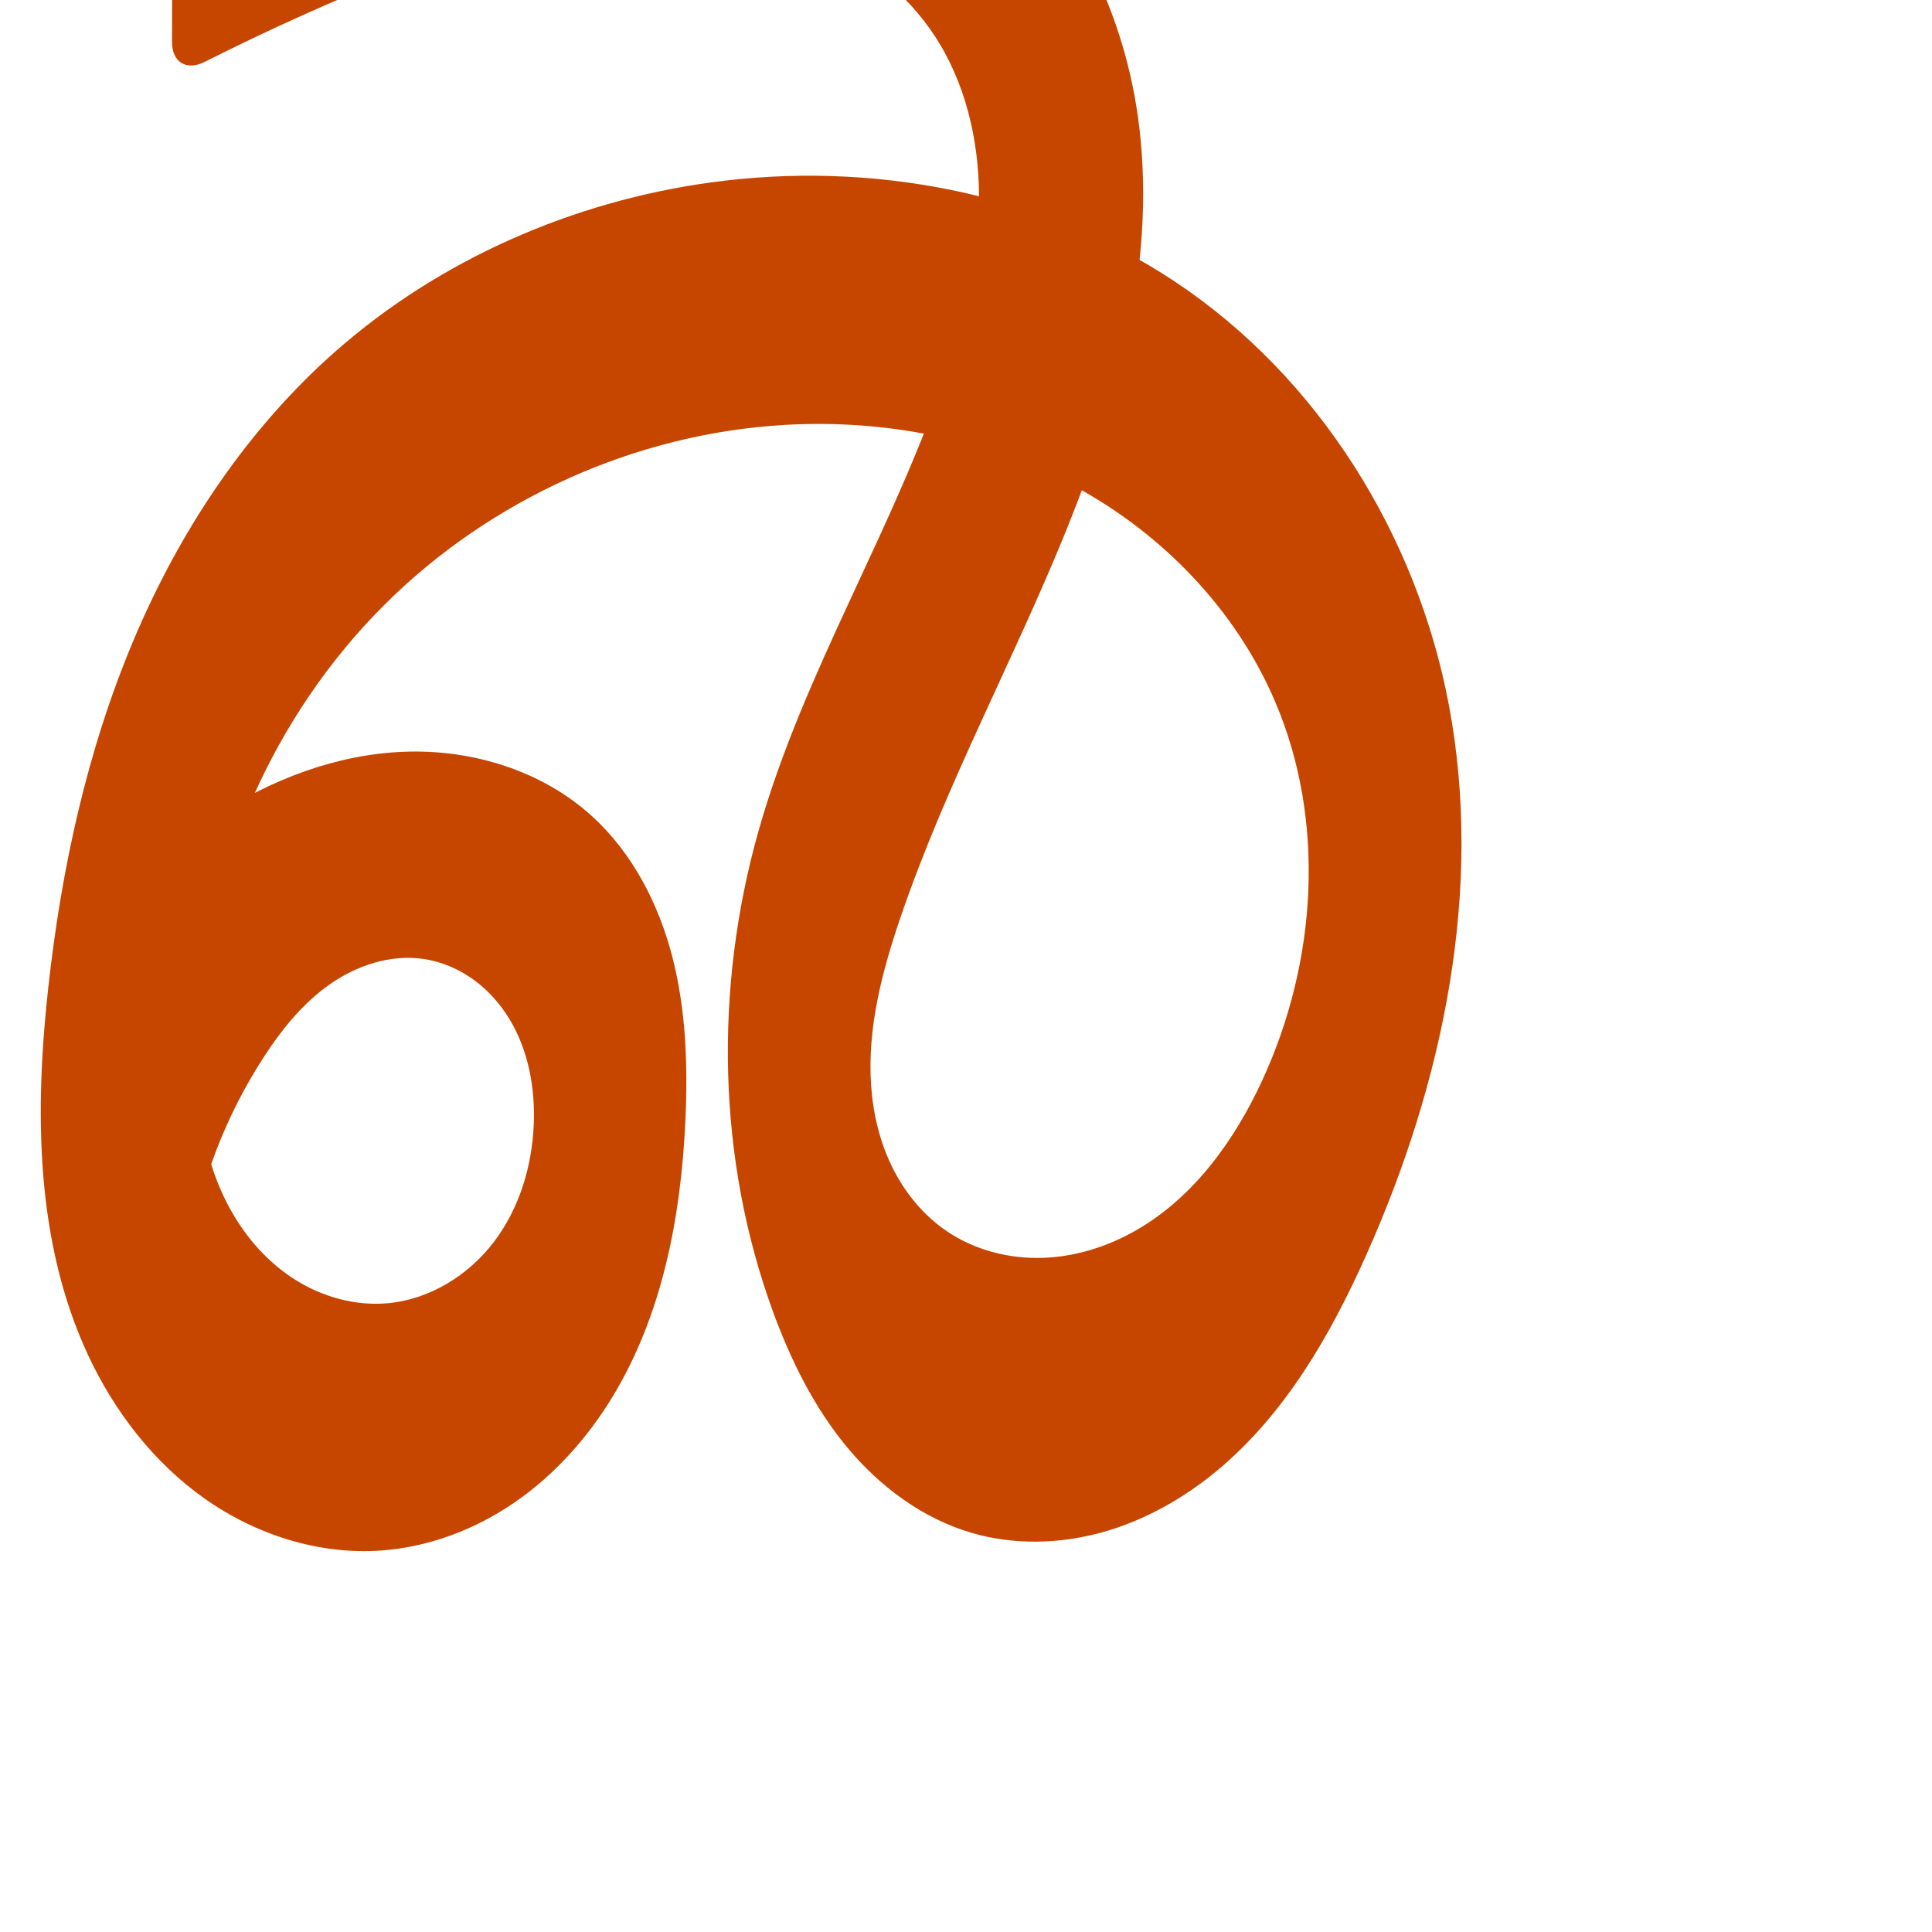 <?xml version="1.0" encoding="UTF-8" standalone="no"?>
<svg
   xmlns:dc="http://purl.org/dc/elements/1.1/"
   xmlns:cc="http://creativecommons.org/ns#"
   xmlns:rdf="http://www.w3.org/1999/02/22-rdf-syntax-ns#"
   xmlns:svg="http://www.w3.org/2000/svg"
   xmlns="http://www.w3.org/2000/svg"
   xmlns:sodipodi="http://sodipodi.sourceforge.net/DTD/sodipodi-0.dtd"
   xmlns:inkscape="http://www.inkscape.org/namespaces/inkscape"
   xml:space="preserve"
   width="1000"
   height="1000"
   version="1.1"
   style="clip-rule:evenodd;fill-rule:evenodd;image-rendering:optimizeQuality;shape-rendering:geometricPrecision;text-rendering:geometricPrecision"
   viewBox="0 0 1000 1000"
   id="svg10"
   sodipodi:docname="൴.svg"
   inkscape:version="1.0.2 (e86c870879, 2021-01-15)"><sodipodi:namedview
   pagecolor="#ffffff"
   bordercolor="#666666"
   borderopacity="1"
   objecttolerance="10"
   gridtolerance="10"
   guidetolerance="10"
   inkscape:pageopacity="0"
   inkscape:pageshadow="2"
   inkscape:window-width="1920"
   inkscape:window-height="1009"
   id="namedview12"
   showgrid="false"
   inkscape:zoom="0.54793055"
   inkscape:cx="749.00133"
   inkscape:cy="485.44581"
   inkscape:window-x="0"
   inkscape:window-y="0"
   inkscape:window-maximized="1"
   inkscape:current-layer="svg10"
   showguides="true"
   inkscape:guide-bbox="true"
   inkscape:document-rotation="0"><sodipodi:guide
   position="0,1000"
   orientation="0,1"
   id="guide16"
   inkscape:label=""
   inkscape:locked="true"
   inkscape:color="rgb(0,0,255)" /><sodipodi:guide
   position="1763.312,2036.169"
   orientation="1000,0"
   id="guide18" /><sodipodi:guide
   position="0,200"
   orientation="0,1"
   id="guide20"
   inkscape:label="base"
   inkscape:locked="true"
   inkscape:color="rgb(0,0,255)" /><inkscape:grid
   type="xygrid"
   id="grid24"
   originx="-473.376"
   originy="-489.692" /><sodipodi:guide
   position="0,0"
   orientation="0,1"
   id="guide34"
   inkscape:label="bottom"
   inkscape:locked="true"
   inkscape:color="rgb(0,0,255)" /><sodipodi:guide
   position="225.051,1693.319"
   orientation="0,1"
   id="guide44"
   inkscape:label=""
   inkscape:locked="false"
   inkscape:color="rgb(0,0,255)" /><sodipodi:guide
   position="0,900"
   orientation="0,1"
   id="guide46"
   inkscape:label=""
   inkscape:locked="true"
   inkscape:color="rgb(0,0,255)" /><sodipodi:guide
   position="768.28,613.089"
   orientation="1,0"
   id="guide841"
   inkscape:label="width" />    </sodipodi:namedview>
 <defs
   id="defs4"><inkscape:path-effect
   effect="fillet_chamfer"
   id="path-effect847"
   is_visible="true"
   lpeversion="1"
   satellites_param="F,0,0,1,0,0,0,1 @ F,0,0,1,0,0,0,1 @ F,0,0,1,0,0,0,1 @ F,0,0,1,0,0,0,1 @ F,0,0,1,0,0,0,1 @ F,0,0,1,0,0,0,1 @ F,0,0,1,0,0,0,1 @ F,0,0,1,0,0,0,1 @ F,0,0,1,0,0,0,1 @ F,0,0,1,0,0,0,1 @ F,0,0,1,0,0,0,1 @ F,0,0,1,0,0,0,1 @ F,0,0,1,0,0,0,1 @ F,0,0,1,0,0,0,1 @ F,0,0,1,0,0,0,1 @ F,0,0,1,0,0,0,1 @ F,0,0,1,0,0,0,1 @ F,0,0,1,0,0,0,1 @ F,0,0,1,0,0,0,1 @ F,0,0,1,0,0,0,1 @ F,0,0,1,0,0,0,1 @ F,0,0,1,0,0,0,1 @ F,0,0,1,0,0,0,1 @ F,0,0,1,0,0,0,1 @ F,0,0,1,0,0,0,1 @ F,0,0,1,0,0,0,1 @ F,0,0,1,0,0,0,1 @ F,0,0,1,0,0,0,1 @ F,0,0,1,0,0,0,1 @ F,0,0,1,0,0,0,1 @ F,0,0,1,0,0,0,1 @ F,0,0,1,0,0,0,1 @ F,0,0,1,0,0,0,1 @ F,0,0,1,0,0,0,1 @ F,0,0,1,0,0,0,1 @ F,0,0,1,0,0,0,1 @ F,0,0,1,0,0,0,1 @ F,0,0,1,0,0,0,1 @ F,0,0,1,0,0,0,1 @ F,0,0,1,0,0,0,1 @ F,0,0,1,0,0,0,1 @ F,0,0,1,0,18.996,0,1 @ F,0,1,1,0,18.996,0,1 @ F,0,0,1,0,0,0,1 @ F,0,0,1,0,0,0,1 @ F,0,0,1,0,0,0,1 @ F,0,0,1,0,0,0,1 @ F,0,0,1,0,0,0,1 @ F,0,0,1,0,0,0,1 @ F,0,0,1,0,0,0,1 @ F,0,0,1,0,0,0,1 @ F,0,0,1,0,0,0,1 @ F,0,0,1,0,0,0,1 @ F,0,0,1,0,0,0,1 @ F,0,0,1,0,0,0,1 @ F,0,0,1,0,0,0,1 @ F,0,0,1,0,0,0,1 @ F,0,0,1,0,0,0,1 @ F,0,0,1,0,0,0,1 @ F,0,0,1,0,0,0,1 @ F,0,0,1,0,0,0,1"
   unit="px"
   method="auto"
   mode="F"
   radius="0"
   chamfer_steps="1"
   flexible="false"
   use_knot_distance="true"
   apply_no_radius="true"
   apply_with_radius="true"
   only_selected="false"
   hide_knots="false" /><inkscape:path-effect
   effect="fillet_chamfer"
   id="path-effect846"
   is_visible="true"
   lpeversion="1"
   satellites_param="F,0,1,1,0,38.681,0,1 @ F,0,0,1,0,14.953,0,1 @ F,0,0,1,0,0,0,1 @ F,0,0,1,0,22.985,0,1 @ F,0,0,1,0,32.697,0,1 @ F,0,0,1,0,0,0,1 @ F,0,0,1,0,0,0,1 @ F,0,0,1,0,0,0,1 @ F,0,0,1,0,0,0,1 @ F,0,0,1,0,0,0,1 @ F,0,0,1,0,0,0,1 @ F,0,0,1,0,0,0,1 @ F,0,0,1,0,0,0,1 @ F,0,0,1,0,0,0,1 @ F,0,0,1,0,0,0,1 @ F,0,0,1,0,0,0,1 @ F,0,0,1,0,0,0,1 @ F,0,0,1,0,0,0,1 @ F,0,0,1,0,0,0,1 @ F,0,0,1,0,0,0,1 @ F,0,0,1,0,0,0,1 @ F,0,0,1,0,0,0,1 @ F,0,0,1,0,0,0,1 @ F,0,0,1,0,28.746,0,1 @ F,0,0,1,0,40.748,0,1 @ F,0,0,1,0,0,0,1 @ F,0,0,1,0,0,0,1 @ F,0,0,1,0,0,0,1 @ F,0,0,1,0,0,0,1 @ F,0,0,1,0,0,0,1 @ F,0,0,1,0,0,0,1 @ F,0,0,1,0,0,0,1 @ F,0,0,1,0,0,0,1 @ F,0,0,1,0,0,0,1 @ F,0,0,1,0,0,0,1 @ F,0,0,1,0,0,0,1 @ F,0,0,1,0,0,0,1 @ F,0,0,1,0,0,0,1 @ F,0,0,1,0,0,0,1 @ F,0,0,1,0,0,0,1 @ F,0,0,1,0,0,0,1 @ F,0,0,1,0,0,0,1 @ F,0,0,1,0,0,0,1 @ F,0,0,1,0,0,0,1 @ F,0,0,1,0,0,0,1 @ F,0,0,1,0,0,0,1"
   unit="px"
   method="auto"
   mode="F"
   radius="0"
   chamfer_steps="1"
   flexible="false"
   use_knot_distance="true"
   apply_no_radius="true"
   apply_with_radius="true"
   only_selected="true"
   hide_knots="false" /><inkscape:path-effect
   effect="spiro"
   id="path-effect845"
   is_visible="true"
   lpeversion="1" /><inkscape:path-effect
   effect="spiro"
   id="path-effect844"
   is_visible="true"
   lpeversion="1" />
  <style
   type="text/css"
   id="style2">
   <![CDATA[
    .fil0 {fill:#EF7F1A;fill-rule:nonzero}
   ]]>
  </style>
 <inkscape:path-effect
   effect="spiro"
   id="path-effect1214"
   is_visible="true"
   lpeversion="1" /><inkscape:path-effect
   effect="spiro"
   id="path-effect1195"
   is_visible="true"
   lpeversion="1" /><inkscape:path-effect
   effect="spiro"
   id="path-effect992"
   is_visible="true"
   lpeversion="1" /><inkscape:path-effect
   effect="spiro"
   id="path-effect873"
   is_visible="true"
   lpeversion="1" /></defs>
 
<path
   style="clip-rule:evenodd;fill:#c64600;fill-rule:nonzero;stroke:none;stroke-width:7.565px;stroke-linecap:butt;stroke-linejoin:miter;stroke-opacity:1;image-rendering:optimizeQuality;shape-rendering:geometricPrecision;text-rendering:geometricPrecision"
   d="m 25.026,510.753 c -7.127,64.24 -6.789,131.739 20.438,190.359 13.614,29.31 33.974,55.807 60.349,74.482 26.375,18.675 58.921,29.182 91.162,26.968 24.847,-1.706 48.96,-10.864 69.475,-24.986 20.515,-14.122 37.491,-33.097 50.449,-54.366 25.916,-42.539 35.527,-93.175 37.846,-142.933 1.325,-28.418 0.39,-57.207 -6.685,-84.762 -7.074,-27.555 -20.637,-53.952 -41.682,-73.094 -25.993,-23.642 -62.116,-34.67 -97.225,-33.315 -35.11,1.355 -69.149,14.406 -98.498,33.723 -22.427,14.761 -42.421,33.211 -58.934,54.382 0.483,40.921 8.022,81.749 22.185,120.144 6.551,17.76 14.508,35.001 23.772,51.508 5.583,-35.985 18.83,-70.761 38.604,-101.341 9.351,-14.461 20.345,-28.182 34.45,-38.061 14.105,-9.879 31.667,-15.638 48.696,-13.077 9.262,1.393 18.11,5.199 25.694,10.694 7.585,5.495 13.915,12.653 18.74,20.68 9.65,16.055 13.143,35.281 12.416,53.998 -0.848,21.821 -7.439,43.718 -20.669,61.092 -13.23,17.374 -33.404,29.836 -55.161,31.72 -16.43,1.422 -33.148,-3.172 -47.158,-11.873 -14.01,-8.7 -25.365,-21.364 -33.494,-35.713 -16.258,-28.699 -19.498,-63.049 -17.631,-95.98 4.599,-81.127 39.211,-160.495 96.734,-217.886 54.914,-54.789 130.202,-88.846 207.652,-93.204 51.608,-2.904 104.284,7.281 149.758,31.855 45.474,24.575 83.375,63.846 103.687,111.377 26.407,61.796 21.585,134.629 -6.485,195.688 -14.361,31.238 -35.408,60.615 -65.183,77.805 -14.887,8.595 -31.78,13.936 -48.963,14.434 -17.183,0.497 -34.627,-3.978 -48.911,-13.543 -12.263,-8.212 -21.971,-19.983 -28.528,-33.205 -6.557,-13.222 -10.031,-27.86 -11.045,-42.584 -2.026,-29.447 5.609,-58.704 15.127,-86.644 23.56,-69.161 58.851,-133.692 86.214,-201.439 27.363,-67.747 46.937,-141.159 36.725,-213.506 -8.1,-57.38 -36.025,-112.747 -81.109,-149.155 -41.062,-33.16 -93.885,-49.149 -146.458,-53.804 -52.574,-4.655 -105.458,1.278 -157.834,7.795 -31.844,3.963 -63.66,8.145 -95.447,12.546 -10.392,1.439 -18.828,11.135 -18.846,21.626 L 89.035,21.737 c -0.019,10.491 7.495,15.039 16.863,10.316 32.111,-16.189 64.915,-31.002 98.293,-44.383 47.159,-18.906 96.676,-35.152 147.473,-34.112 25.398,0.52 50.869,5.47 73.941,16.103 23.072,10.633 43.673,27.094 57.748,48.242 16.34,24.551 23.347,54.524 23.387,84.015 0.041,29.491 -6.555,58.648 -15.617,86.712 -26.782,82.945 -75.02,158.002 -98.64,241.902 -22.849,81.162 -21.311,169.563 7.743,248.715 9.15,24.929 21.09,49.109 38.014,69.572 16.924,20.463 39.13,37.101 64.614,44.566 21.891,6.413 45.573,5.846 67.555,-0.245 21.982,-6.091 42.292,-17.568 59.816,-32.171 35.048,-29.205 58.469,-69.978 77.067,-111.637 C 746.981,560.435 767.978,460.597 749.937,364.927 733.359,277.02 682.46,195.053 607.908,145.611 538.153,99.351 450.538,83.028 367.624,94.471 296.626,104.269 228.14,134.077 174.258,181.337 127.88,222.016 92.943,274.787 69.005,331.644 45.068,388.501 31.828,449.438 25.026,510.753 Z"
   id="path871"
   inkscape:path-effect="#path-effect873;#path-effect847"
   inkscape:original-d="m 25.026127,510.75265 c 6.043887,112.73861 59.150224,287.02477 171.949333,291.80837 90.77986,3.8498 143.29676,-132.58445 157.76956,-222.28585 8.76594,-54.33068 -4.08373,-125.18096 -48.36668,-157.8564 -52.49691,-38.73635 -134.98418,-23.40704 -195.72355,0.40808 -24.885983,9.75748 -58.934362,54.38223 -58.934362,54.38223 0,0 9.858779,81.32941 22.185001,120.14439 5.723387,18.02281 23.771761,51.50839 23.771761,51.50839 0,0 15.54739,-73.50009 38.60371,-101.3405 20.75353,-25.0598 51.36409,-58.10998 83.14601,-51.13772 33.39547,7.32624 58.51744,51.22322 56.85042,85.37219 -1.94789,39.90261 -35.91507,94.50376 -75.82934,92.81174 -57.94284,-2.45628 -92.99854,-85.8123 -98.28261,-143.56596 -7.24026,-79.13435 40.65837,-161.58211 96.73408,-217.88648 53.53883,-53.75715 131.86294,-96.71142 207.65168,-93.20361 96.93571,4.48657 205.93378,58.61986 253.44488,143.23285 31.95414,56.90746 29.12559,140.99367 -6.48462,195.68772 -32.92922,50.57629 -109.69057,106.8794 -163.05708,78.69589 C 442.03724,611.95834 462.21554,529.71729 466.00864,475.09465 476.00212,331.18335 604.06784,203.61305 588.94687,60.149859 583.01475,3.8676711 554.17995,-56.519617 507.83822,-89.005294 423.83806,-147.88964 306.12542,-134.0902 203.54599,-135.01376 c -38.41929,-0.3459 -114.259,15.17684 -114.259,15.17684 L 89.00148,40.732963 c 0,0 73.46818,-46.2477778 115.19003,-53.062113 92.37414,-15.087259 215.07485,-37.983473 279.16205,30.232636 39.00643,41.519478 17.45619,114.588984 7.77037,170.727684 -14.80551,85.8123 -83.21883,156.19851 -98.64006,241.9023 -14.68897,81.63427 -23.15642,171.74042 7.74314,248.71533 19.06019,47.48145 51.78557,108.4042 102.62744,114.13859 82.83888,9.34328 160.65888,-73.10947 204.43827,-144.05269 C 757.63566,567.75542 770.19469,458.62433 749.9368,364.9269 731.5314,279.79766 679.64796,194.99801 607.9076,145.61111 540.45678,99.17718 449.05064,85.786272 367.624,94.471067 297.36219,101.96505 224.30146,131.45146 174.25847,181.33714 88.88458,266.44267 18.572885,390.3782 25.026127,510.75265 Z"
   sodipodi:nodetypes="aaaaacacaaaaaaaaaaaaaaccaaaaaaaaaaaa" /></svg>
